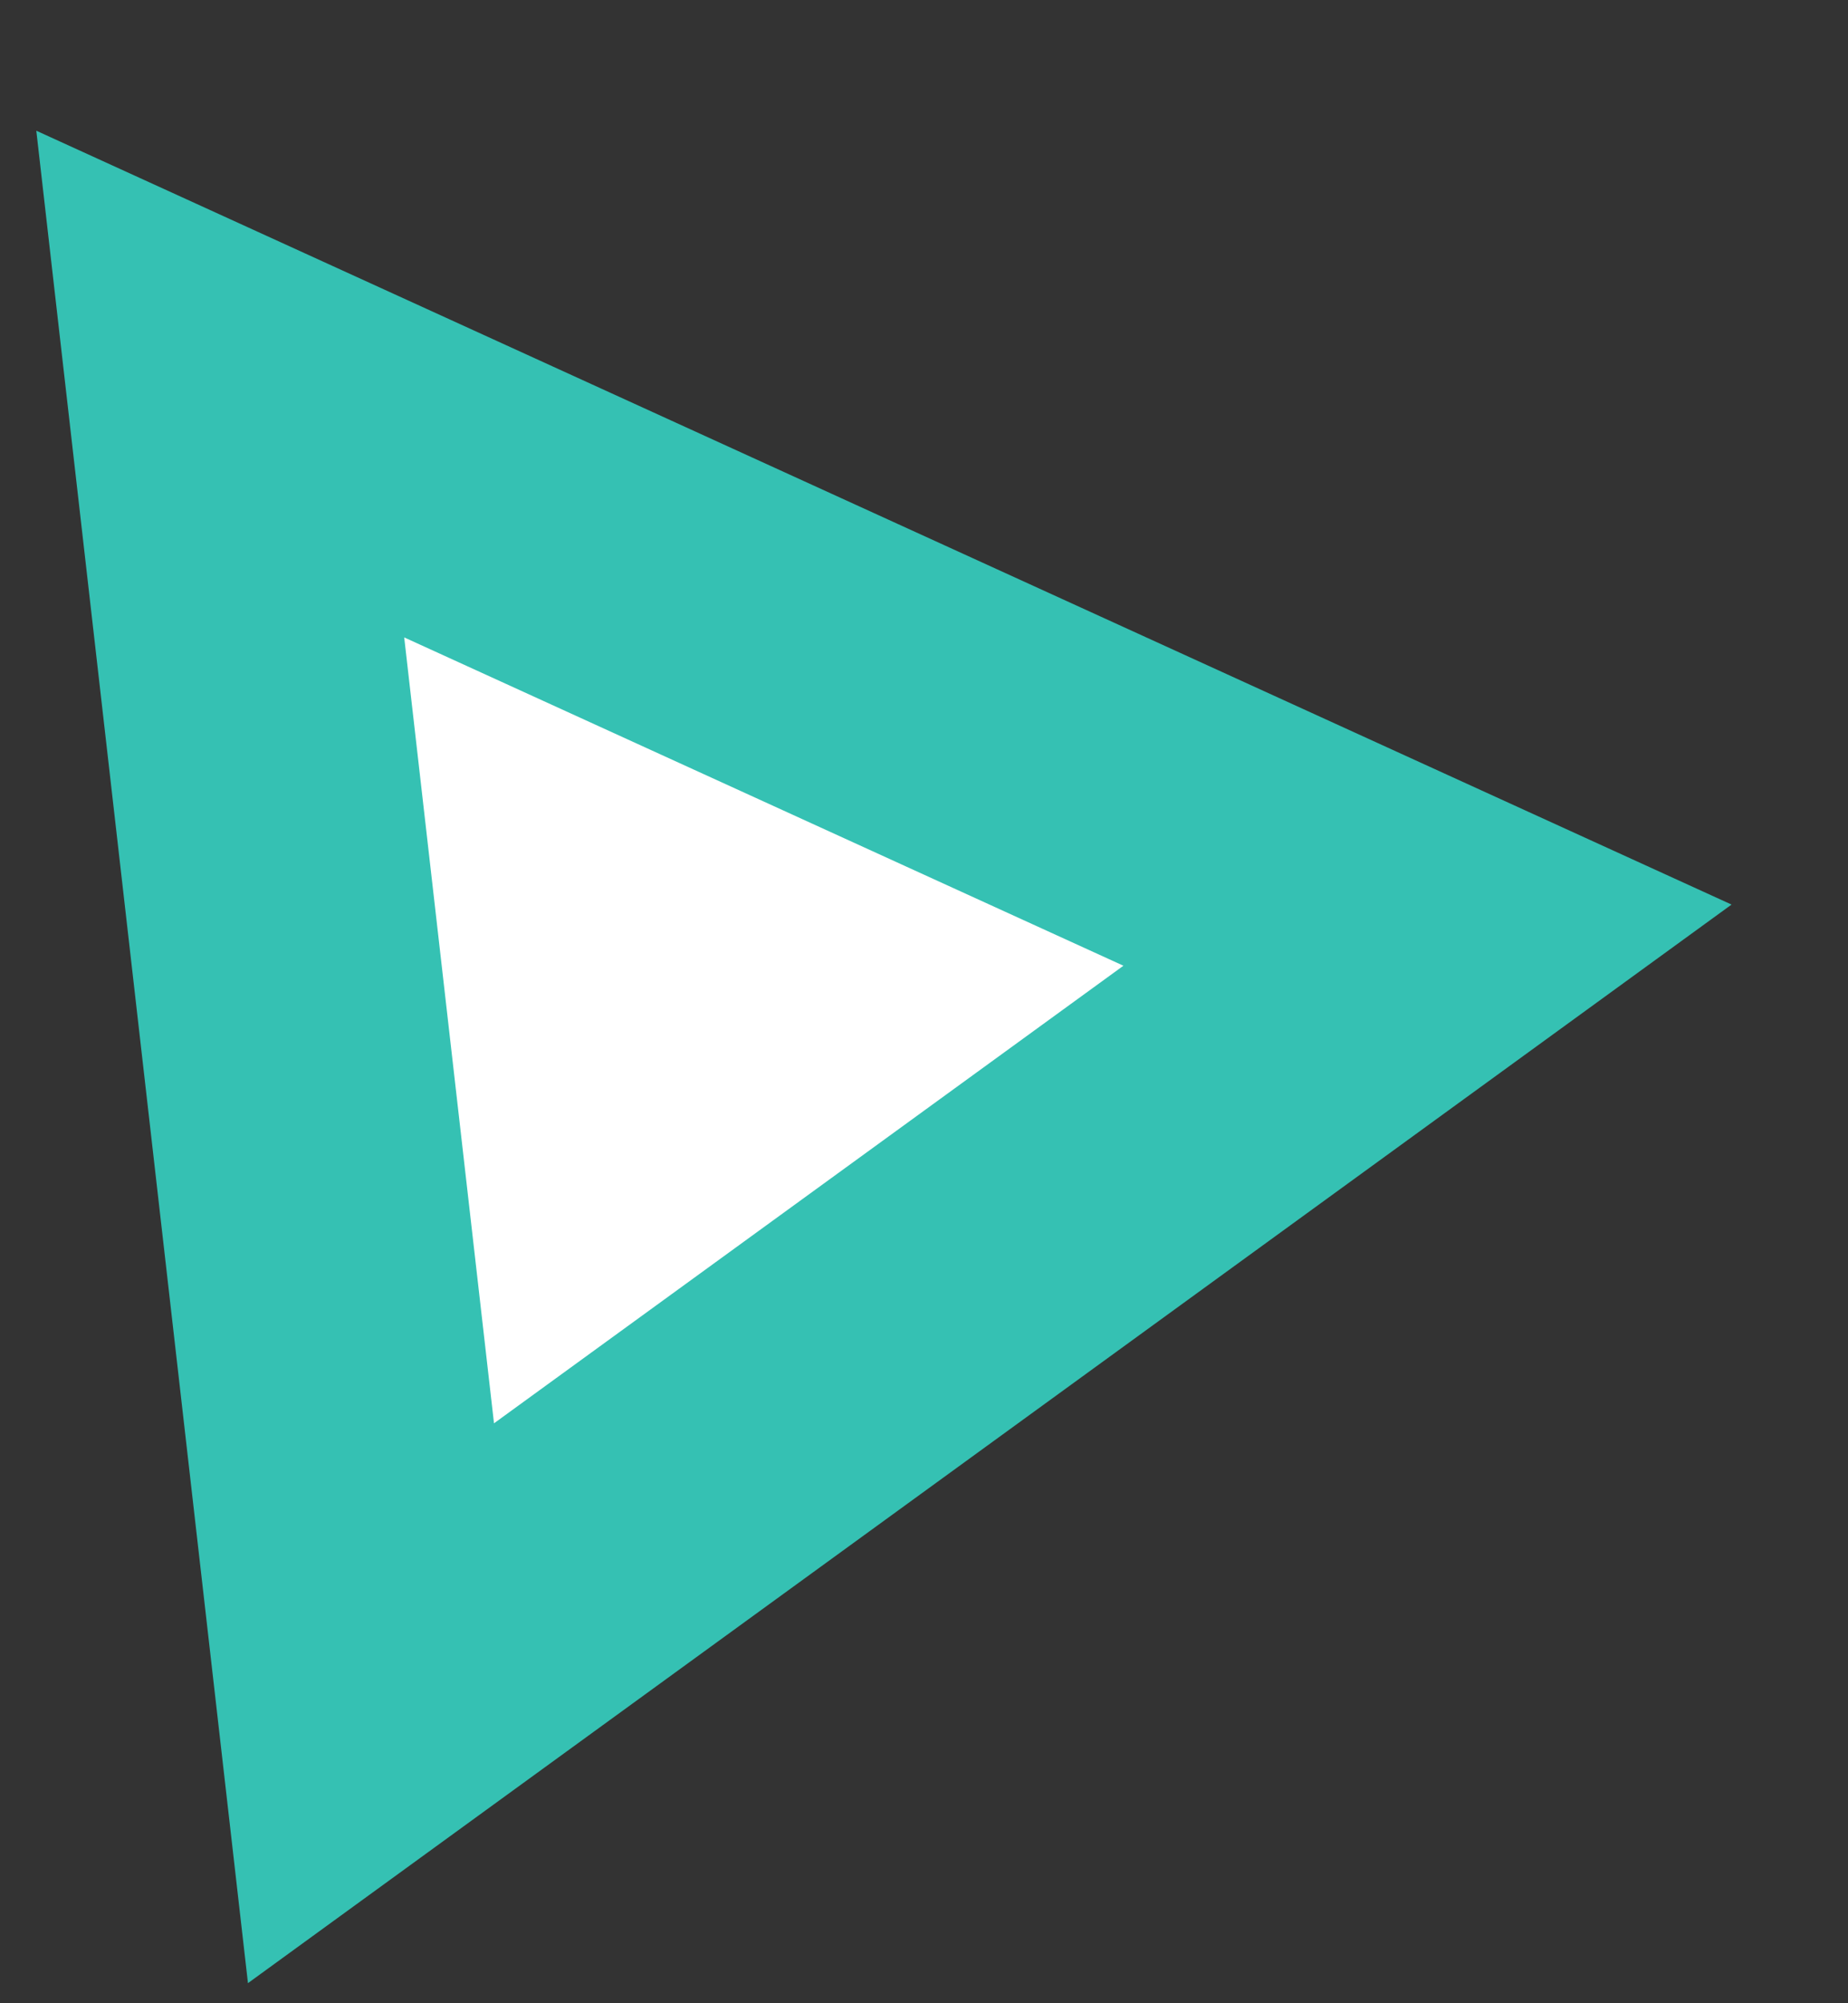 <?xml version="1.0" encoding="UTF-8"?>
<svg width="12px" height="13px" viewBox="0 0 12 13" version="1.1" xmlns="http://www.w3.org/2000/svg" xmlns:xlink="http://www.w3.org/1999/xlink">
    <rect x="0" y="0" width="12" height="13" fill="#333333" stroke="none"/>
    <!-- Generator: Sketch 48.2 (47327) - http://www.bohemiancoding.com/sketch -->
    <title>Triangle Copy 2</title>
    <desc>Created with Sketch.</desc>
    <defs></defs>
    <g id="Desktop-HD" stroke="none" stroke-width="1" fill="none" fill-rule="evenodd" transform="translate(-380, -6776)">
        <g id="Triangles" transform="translate(57, 423)" fill="#FFFFFF" stroke="#35C1B3" stroke-width="2">
            <polygon id="Triangle-Copy-2" transform="translate(326.635, 6358.527) rotate(-36) translate(-326.635, -6358.527) " points="326.635 6354.776 330.875 6362.277 322.395 6362.277"></polygon>
        </g>
    </g>
</svg>